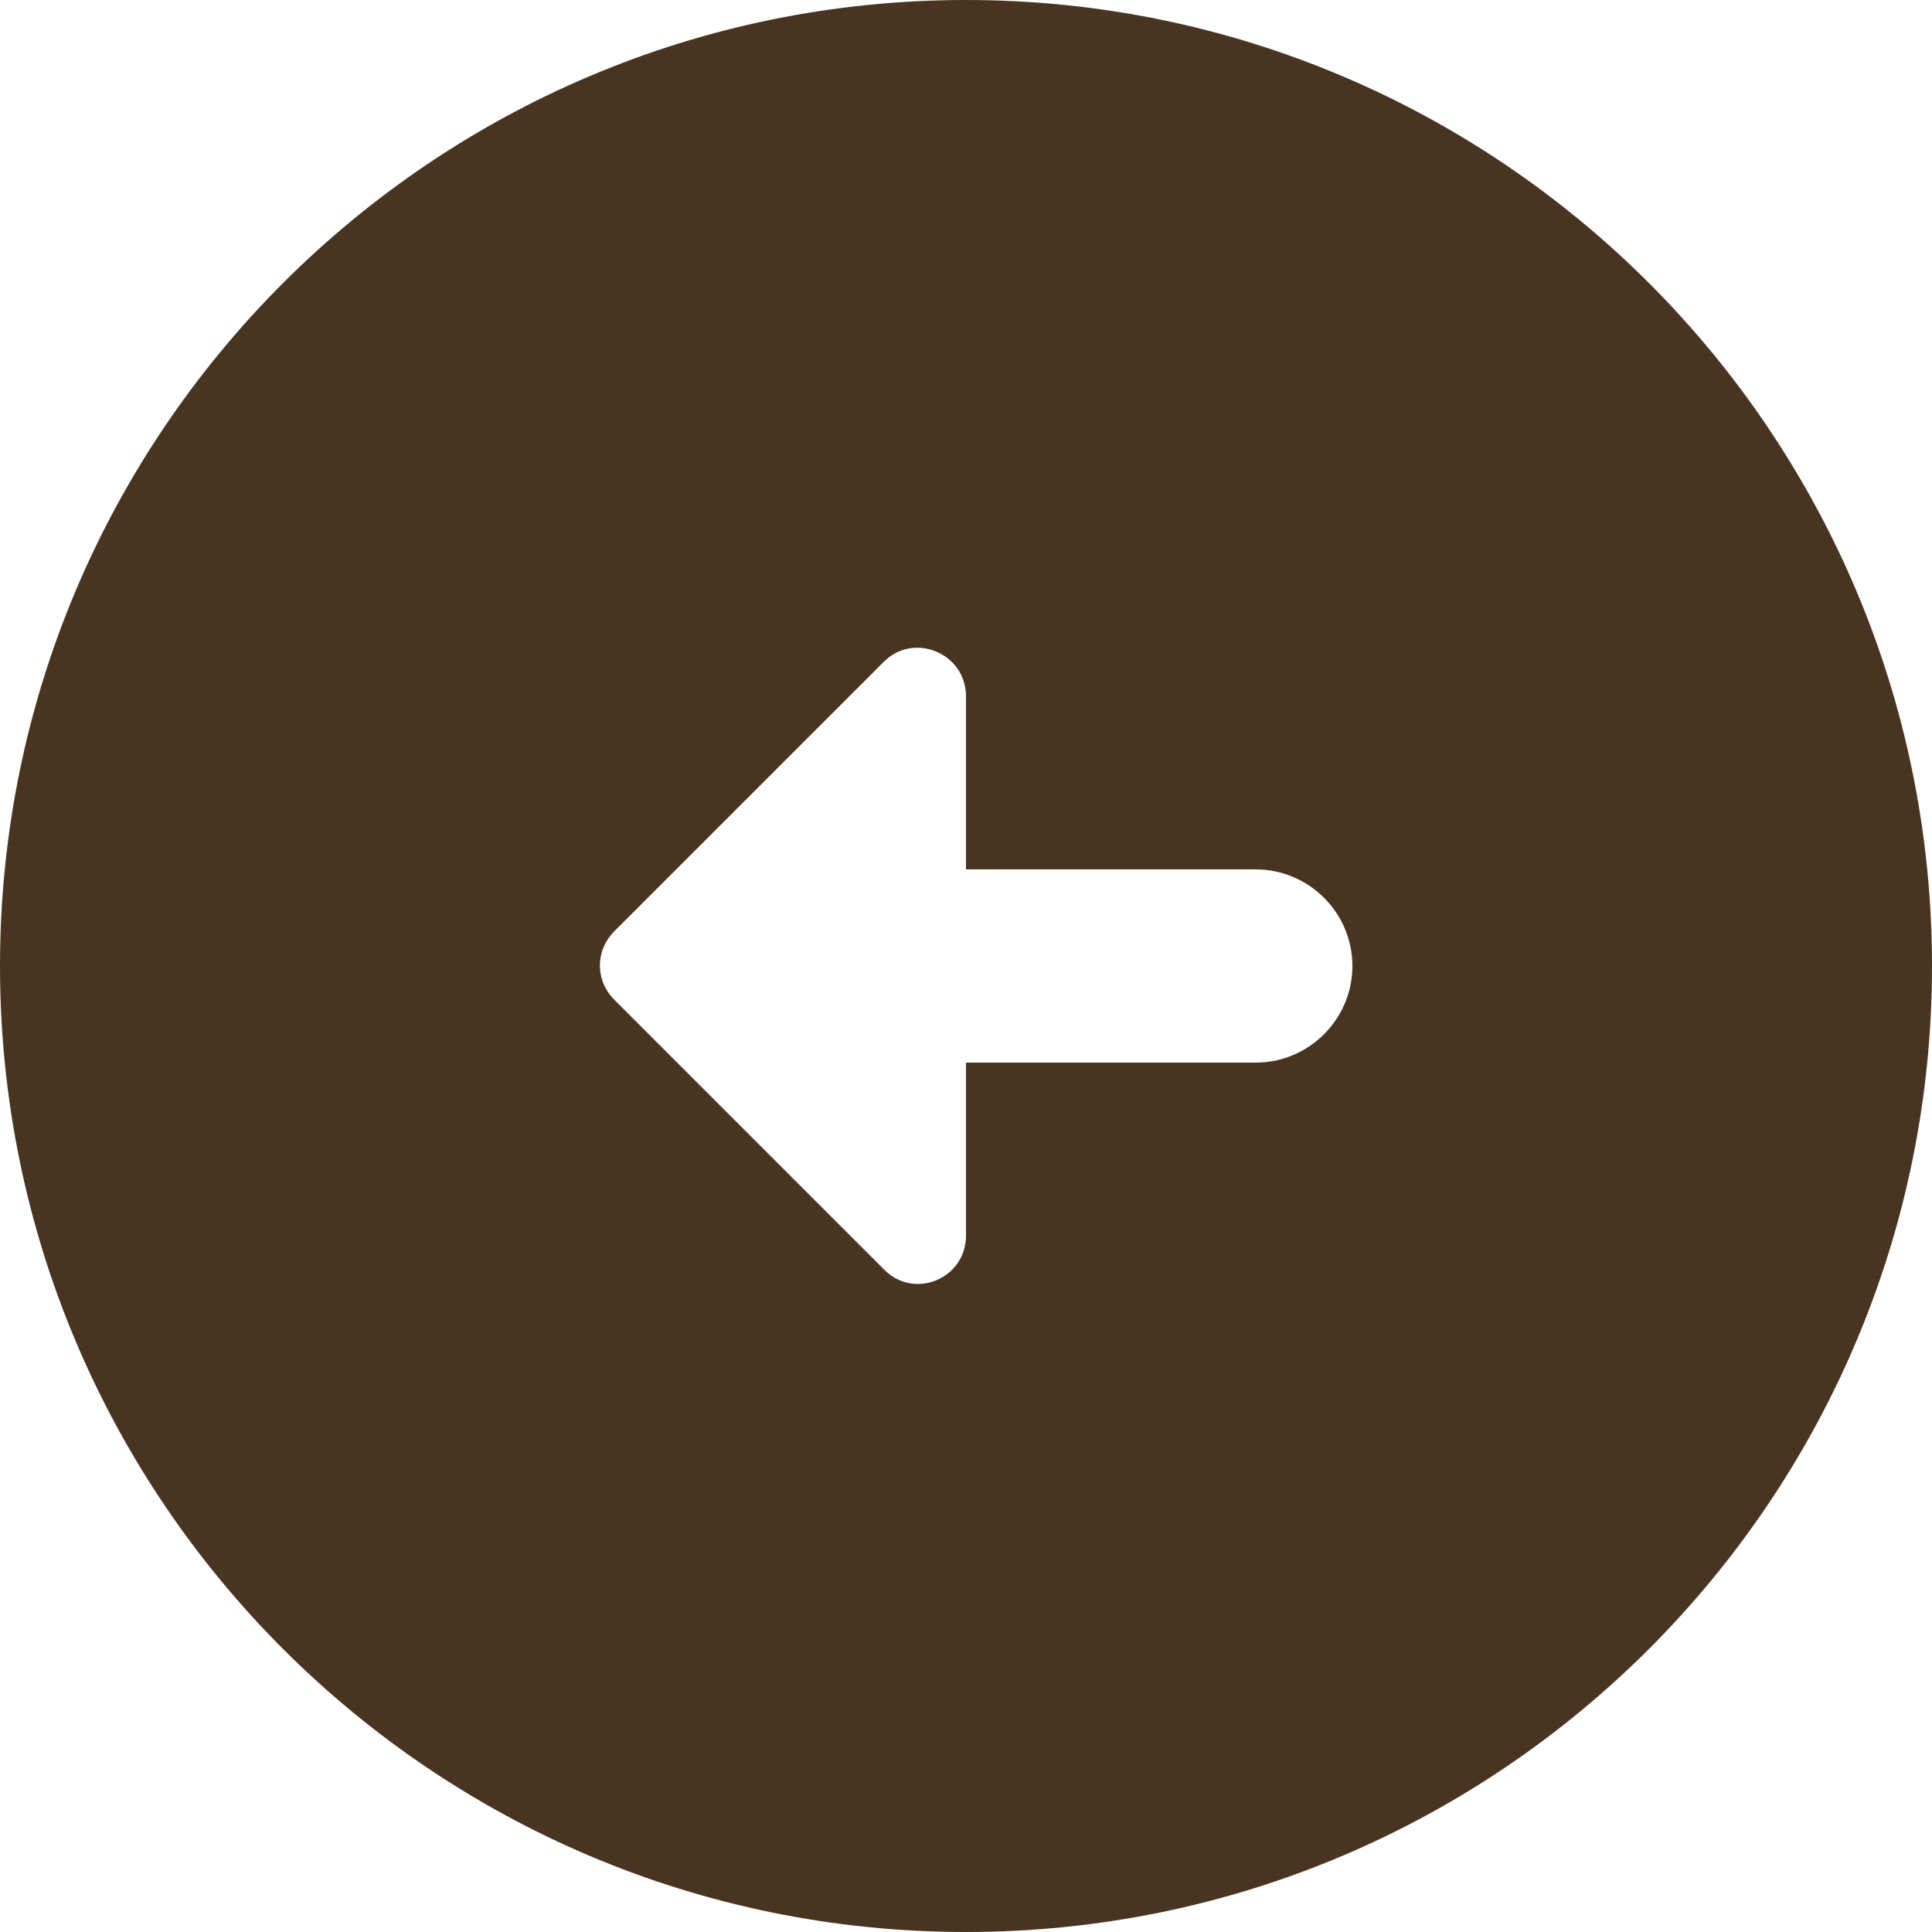 <svg width="24" height="24" viewBox="0 0 24 24" fill="none" xmlns="http://www.w3.org/2000/svg">
    <path d="M0 12C0 18.624 5.376 24 12 24C18.624 24 24 18.624 24 12C24 5.376 18.624 0 12 0C5.376 0 0 5.376 0 12ZM12 8.652V10.8H15.6C16.26 10.8 16.8 11.34 16.8 12C16.8 12.66 16.26 13.2 15.6 13.2H12V15.348C12 15.888 11.352 16.152 10.98 15.768L7.632 12.42C7.392 12.18 7.392 11.808 7.632 11.568L10.98 8.22C11.352 7.848 12 8.112 12 8.652Z" fill="#493421"/>
</svg>
